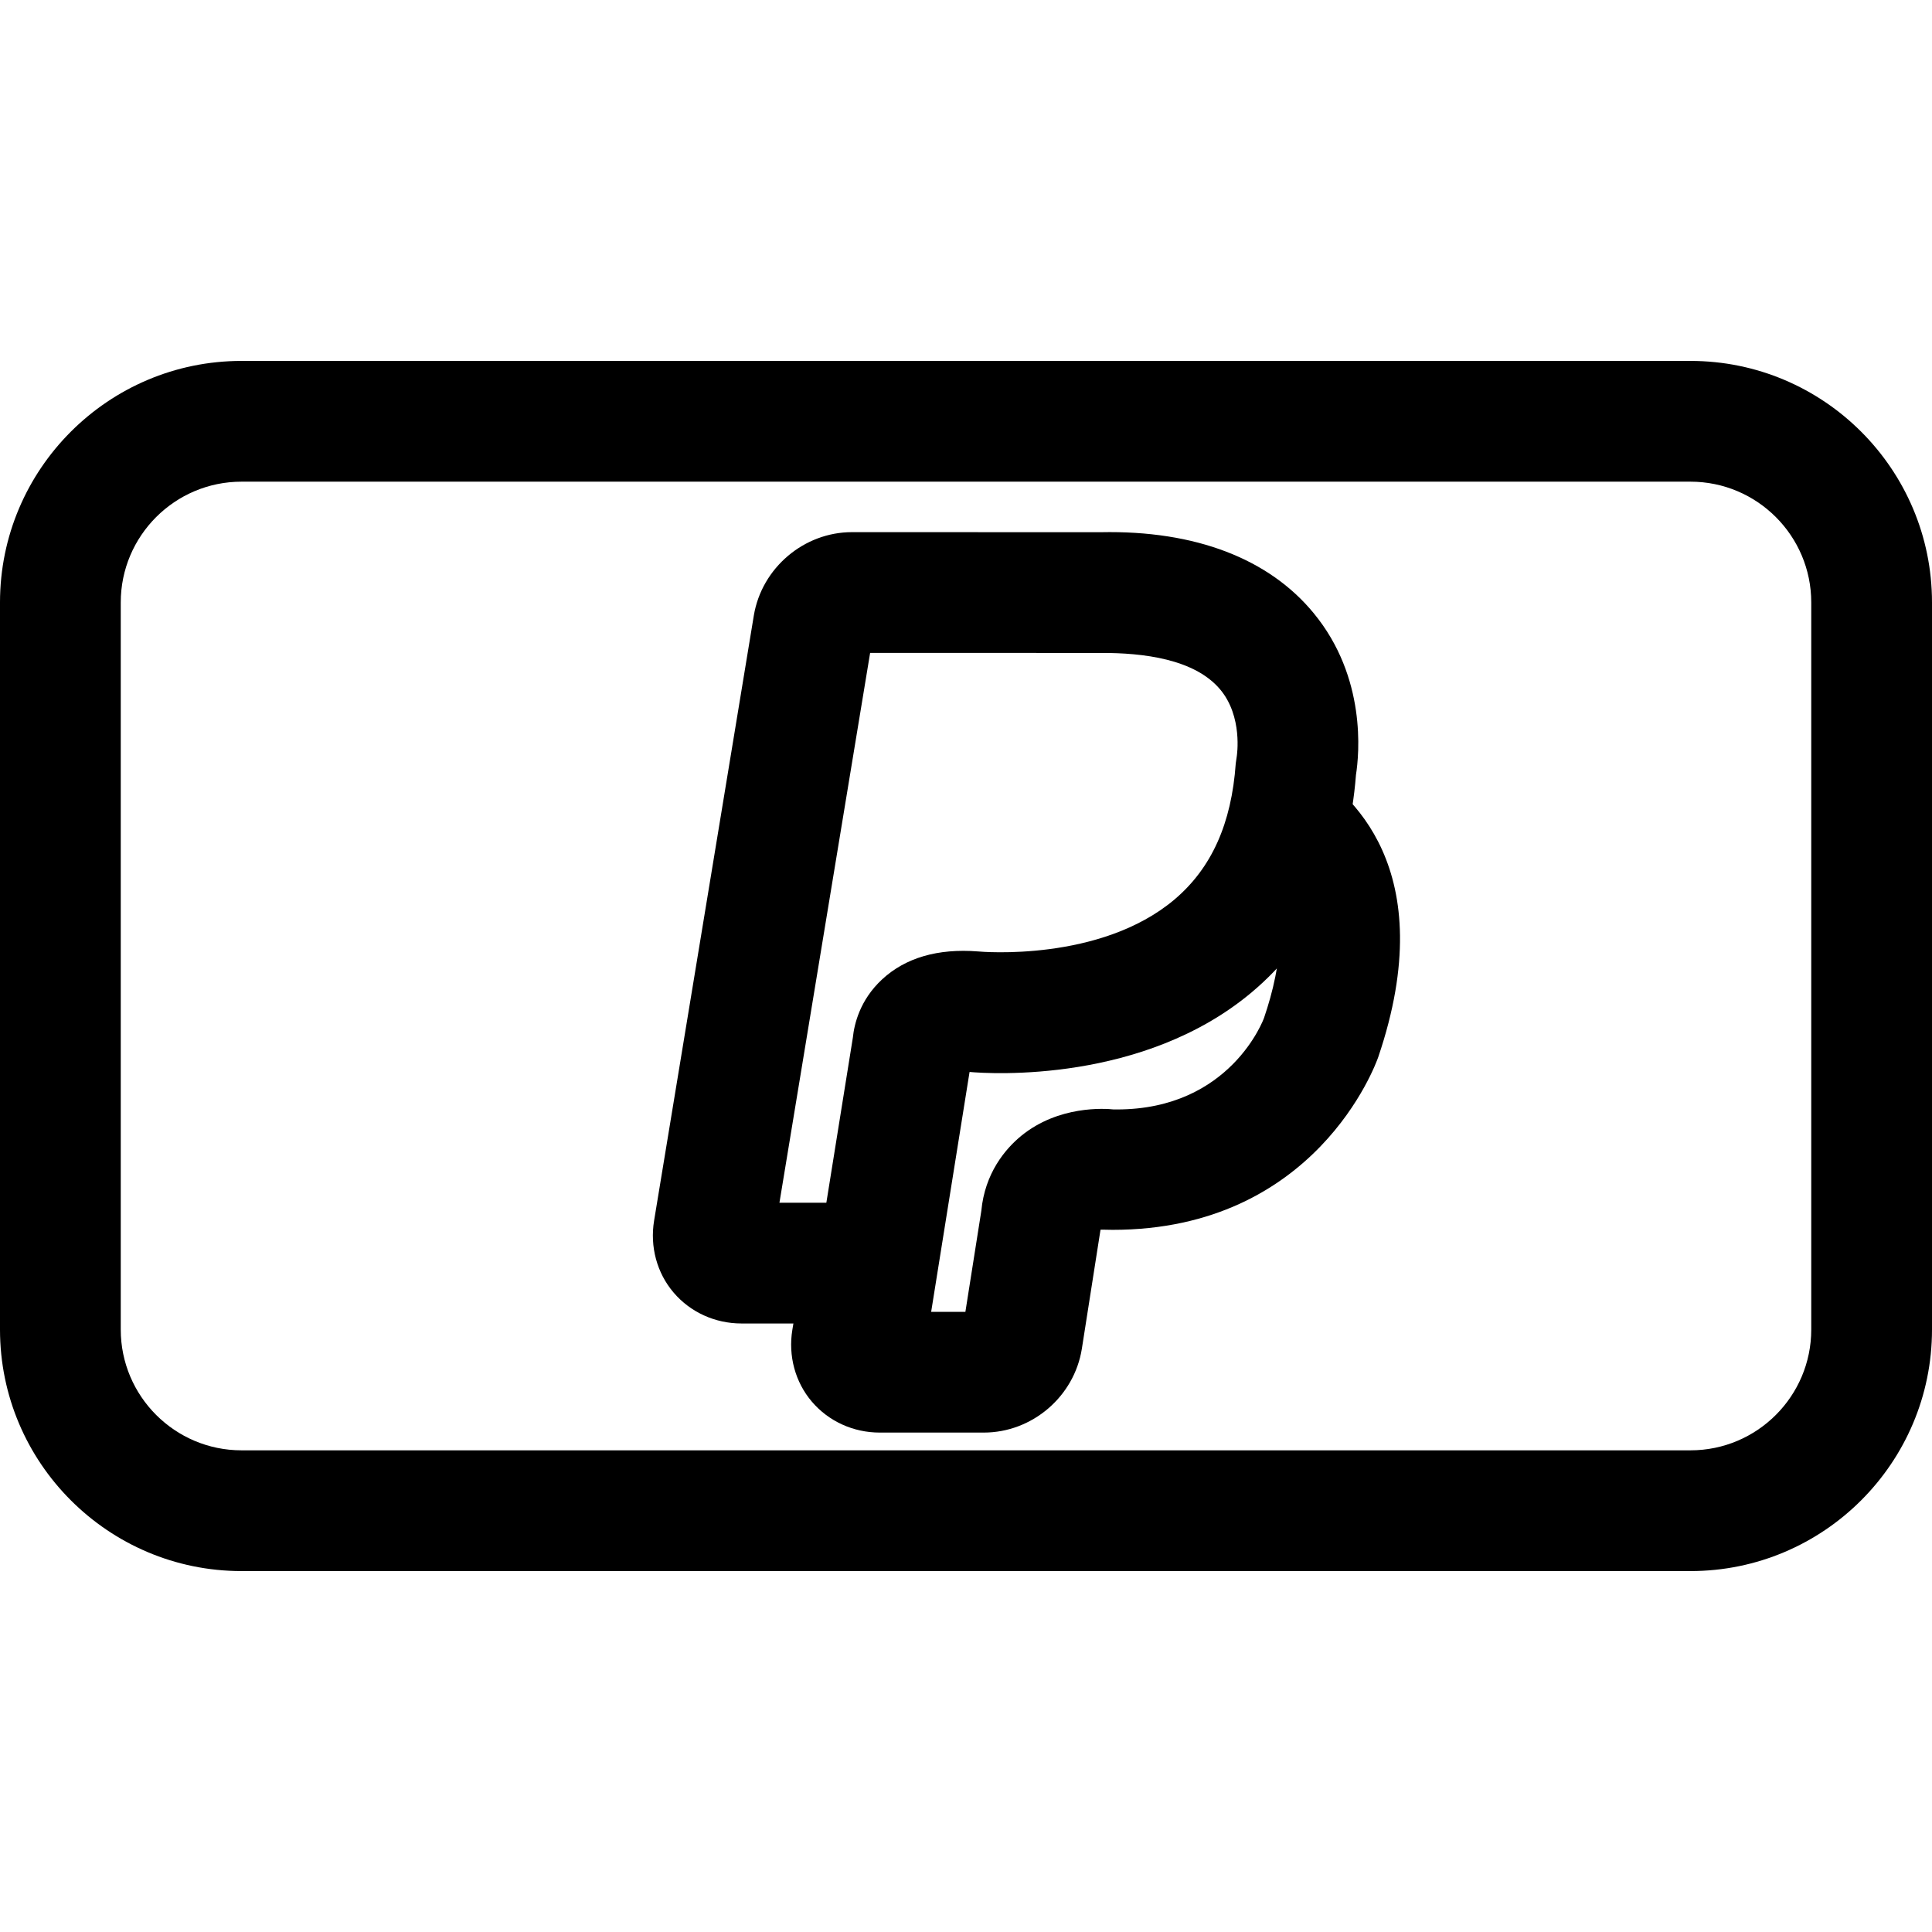 <svg xmlns="http://www.w3.org/2000/svg" viewBox="0 0 32 32"><!--! Font Icona - https://fonticona.com | License - https://fonticona.com/license | Copyright 2022 FontIcona.com --><path d="M28,26.022H4c-2.206,0-4-1.794-4-4V9.978c0-2.206,1.794-4,4-4h24c2.206,0,4,1.794,4,4v12.044C32,24.229,30.206,26.022,28,26.022z M4,7.978c-1.103,0-2,0.897-2,2v12.044c0,1.103,0.897,2,2,2h24c1.103,0,2-0.897,2-2V9.978c0-1.103-0.897-2-2-2H4z"/><path d="M15.392,21.921h-3.111c-0.438,0-0.847-0.187-1.124-0.512s-0.394-0.76-0.323-1.192l1.652-10.024c0.132-0.788,0.831-1.379,1.625-1.379l4.12,0.001c1.574-0.033,2.79,0.444,3.527,1.34c0.879,1.066,0.755,2.337,0.701,2.68c-0.118,1.525-0.698,2.736-1.726,3.6c-1.795,1.508-4.327,1.351-4.674,1.32L15.392,21.921z M12.91,19.921h0.777l0.439-2.735c0.022-0.219,0.115-0.622,0.484-0.964c0.386-0.358,0.922-0.516,1.592-0.463c0.042,0.004,2.021,0.18,3.253-0.862c0.612-0.519,0.943-1.255,1.013-2.253l0.018-0.125l0,0c-0.001,0,0.104-0.651-0.279-1.103c-0.424-0.501-1.272-0.604-1.971-0.601l-3.824-0.001L12.91,19.921z"/><path d="M16.295,23.728h-1.724c-0.438,0-0.847-0.187-1.124-0.512c-0.276-0.324-0.394-0.759-0.323-1.191l0.299-1.813l1.974,0.326l-0.197,1.19h0.79l0.264-1.674c0.058-0.619,0.393-1.022,0.662-1.242c0.619-0.504,1.383-0.452,1.531-0.436c0.017,0,0.034,0,0.052,0c1.885,0,2.433-1.502,2.438-1.518c0.292-0.858,0.479-1.986-0.301-2.435l0.998-1.733c0.712,0.41,2.253,1.699,1.194,4.819c-0.044,0.126-1.039,2.861-4.399,2.861c-0.059,0-0.121-0.003-0.167-0.003c-0.013,0-0.023,0-0.034,0.001l-0.309,1.971C17.793,23.132,17.095,23.728,16.295,23.728z"/></svg>